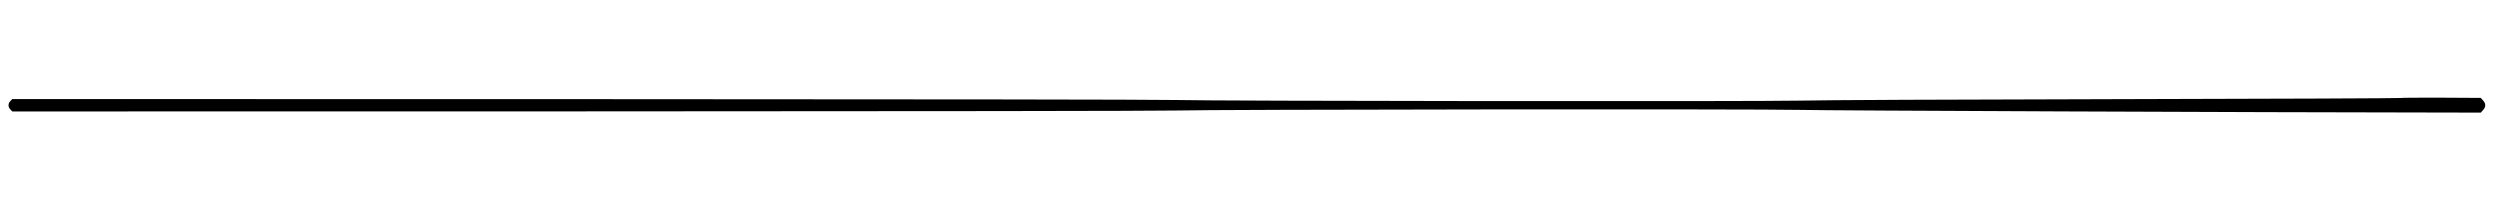 <?xml version="1.0" standalone="no"?>
<!DOCTYPE svg PUBLIC "-//W3C//DTD SVG 20010904//EN"
 "http://www.w3.org/TR/2001/REC-SVG-20010904/DTD/svg10.dtd">
<svg version="1.0" xmlns="http://www.w3.org/2000/svg"
 width="3230pt" height="255pt" viewBox="0 0 3230 255"
 preserveAspectRatio="xMidYMid meet">

<g transform="translate(0,255) scale(0.1,-0.1)"
fill="#000000" stroke="none">
<path d="M31017 1284 c-4 -4 -1646 -11 -3649 -15 -2132 -4 -3836 -12 -4108
-19 -565 -13 -7549 -6 -8085 8 -206 6 -3369 10 -7683 11 l-7333 1 -24 -25
c-33 -32 -33 -78 0 -110 l24 -25 7333 1 c4314 1 7477 5 7683 11 526 14 7530
21 8080 8 361 -9 5962 -32 8273 -34 l524 -1 29 33 c38 42 38 82 0 124 l-29 33
-514 3 c-283 1 -517 -1 -521 -4z"/>
</g>
</svg>
